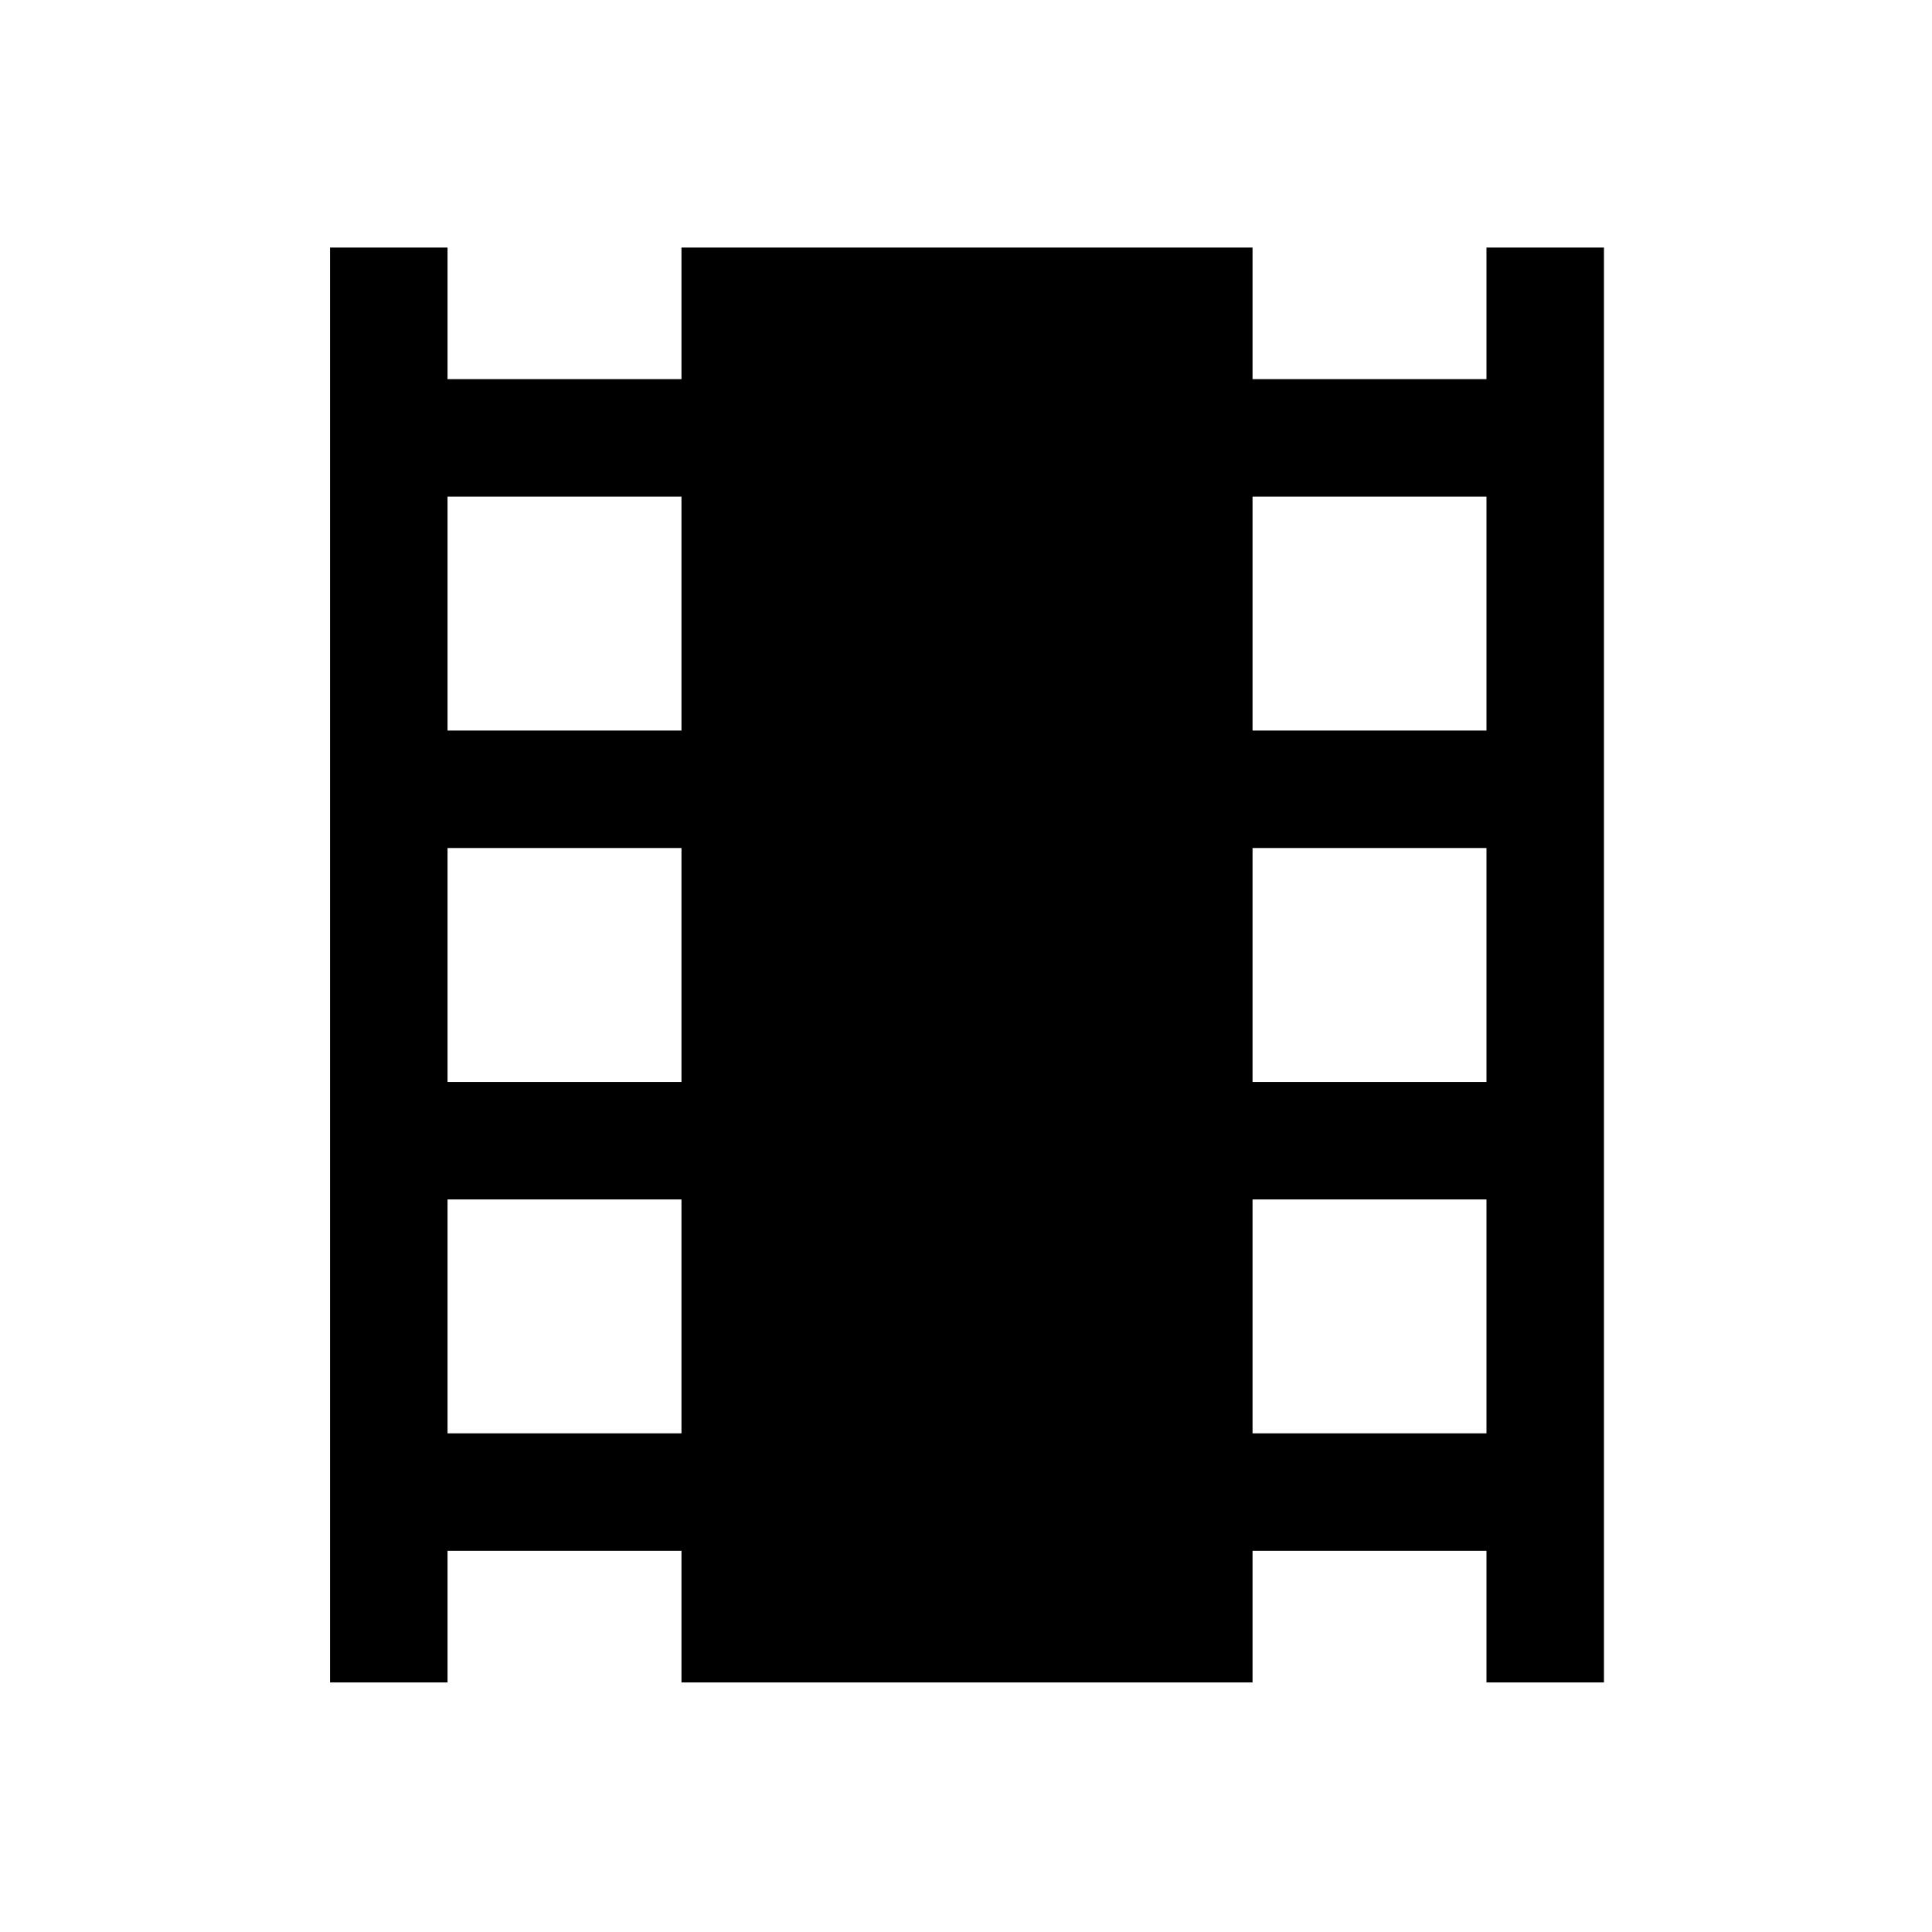 <svg xmlns="http://www.w3.org/2000/svg" height="48" viewBox="0 -960 960 960" width="48"><path d="M164-124v-713h58.38v65.39h116.24V-837h283.76v65.39h116.24V-837H797v713h-58.38v-65.39H622.38V-124H338.62v-65.39H222.38V-124H164Zm58.38-123.77h116.24V-364H222.38v116.23Zm0-174.61h116.24v-116.24H222.38v116.24Zm0-174.62h116.24v-116.23H222.38V-597Zm400 349.23h116.24V-364H622.38v116.23Zm0-174.61h116.24v-116.24H622.38v116.24Zm0-174.62h116.24v-116.23H622.38V-597Z"/></svg>